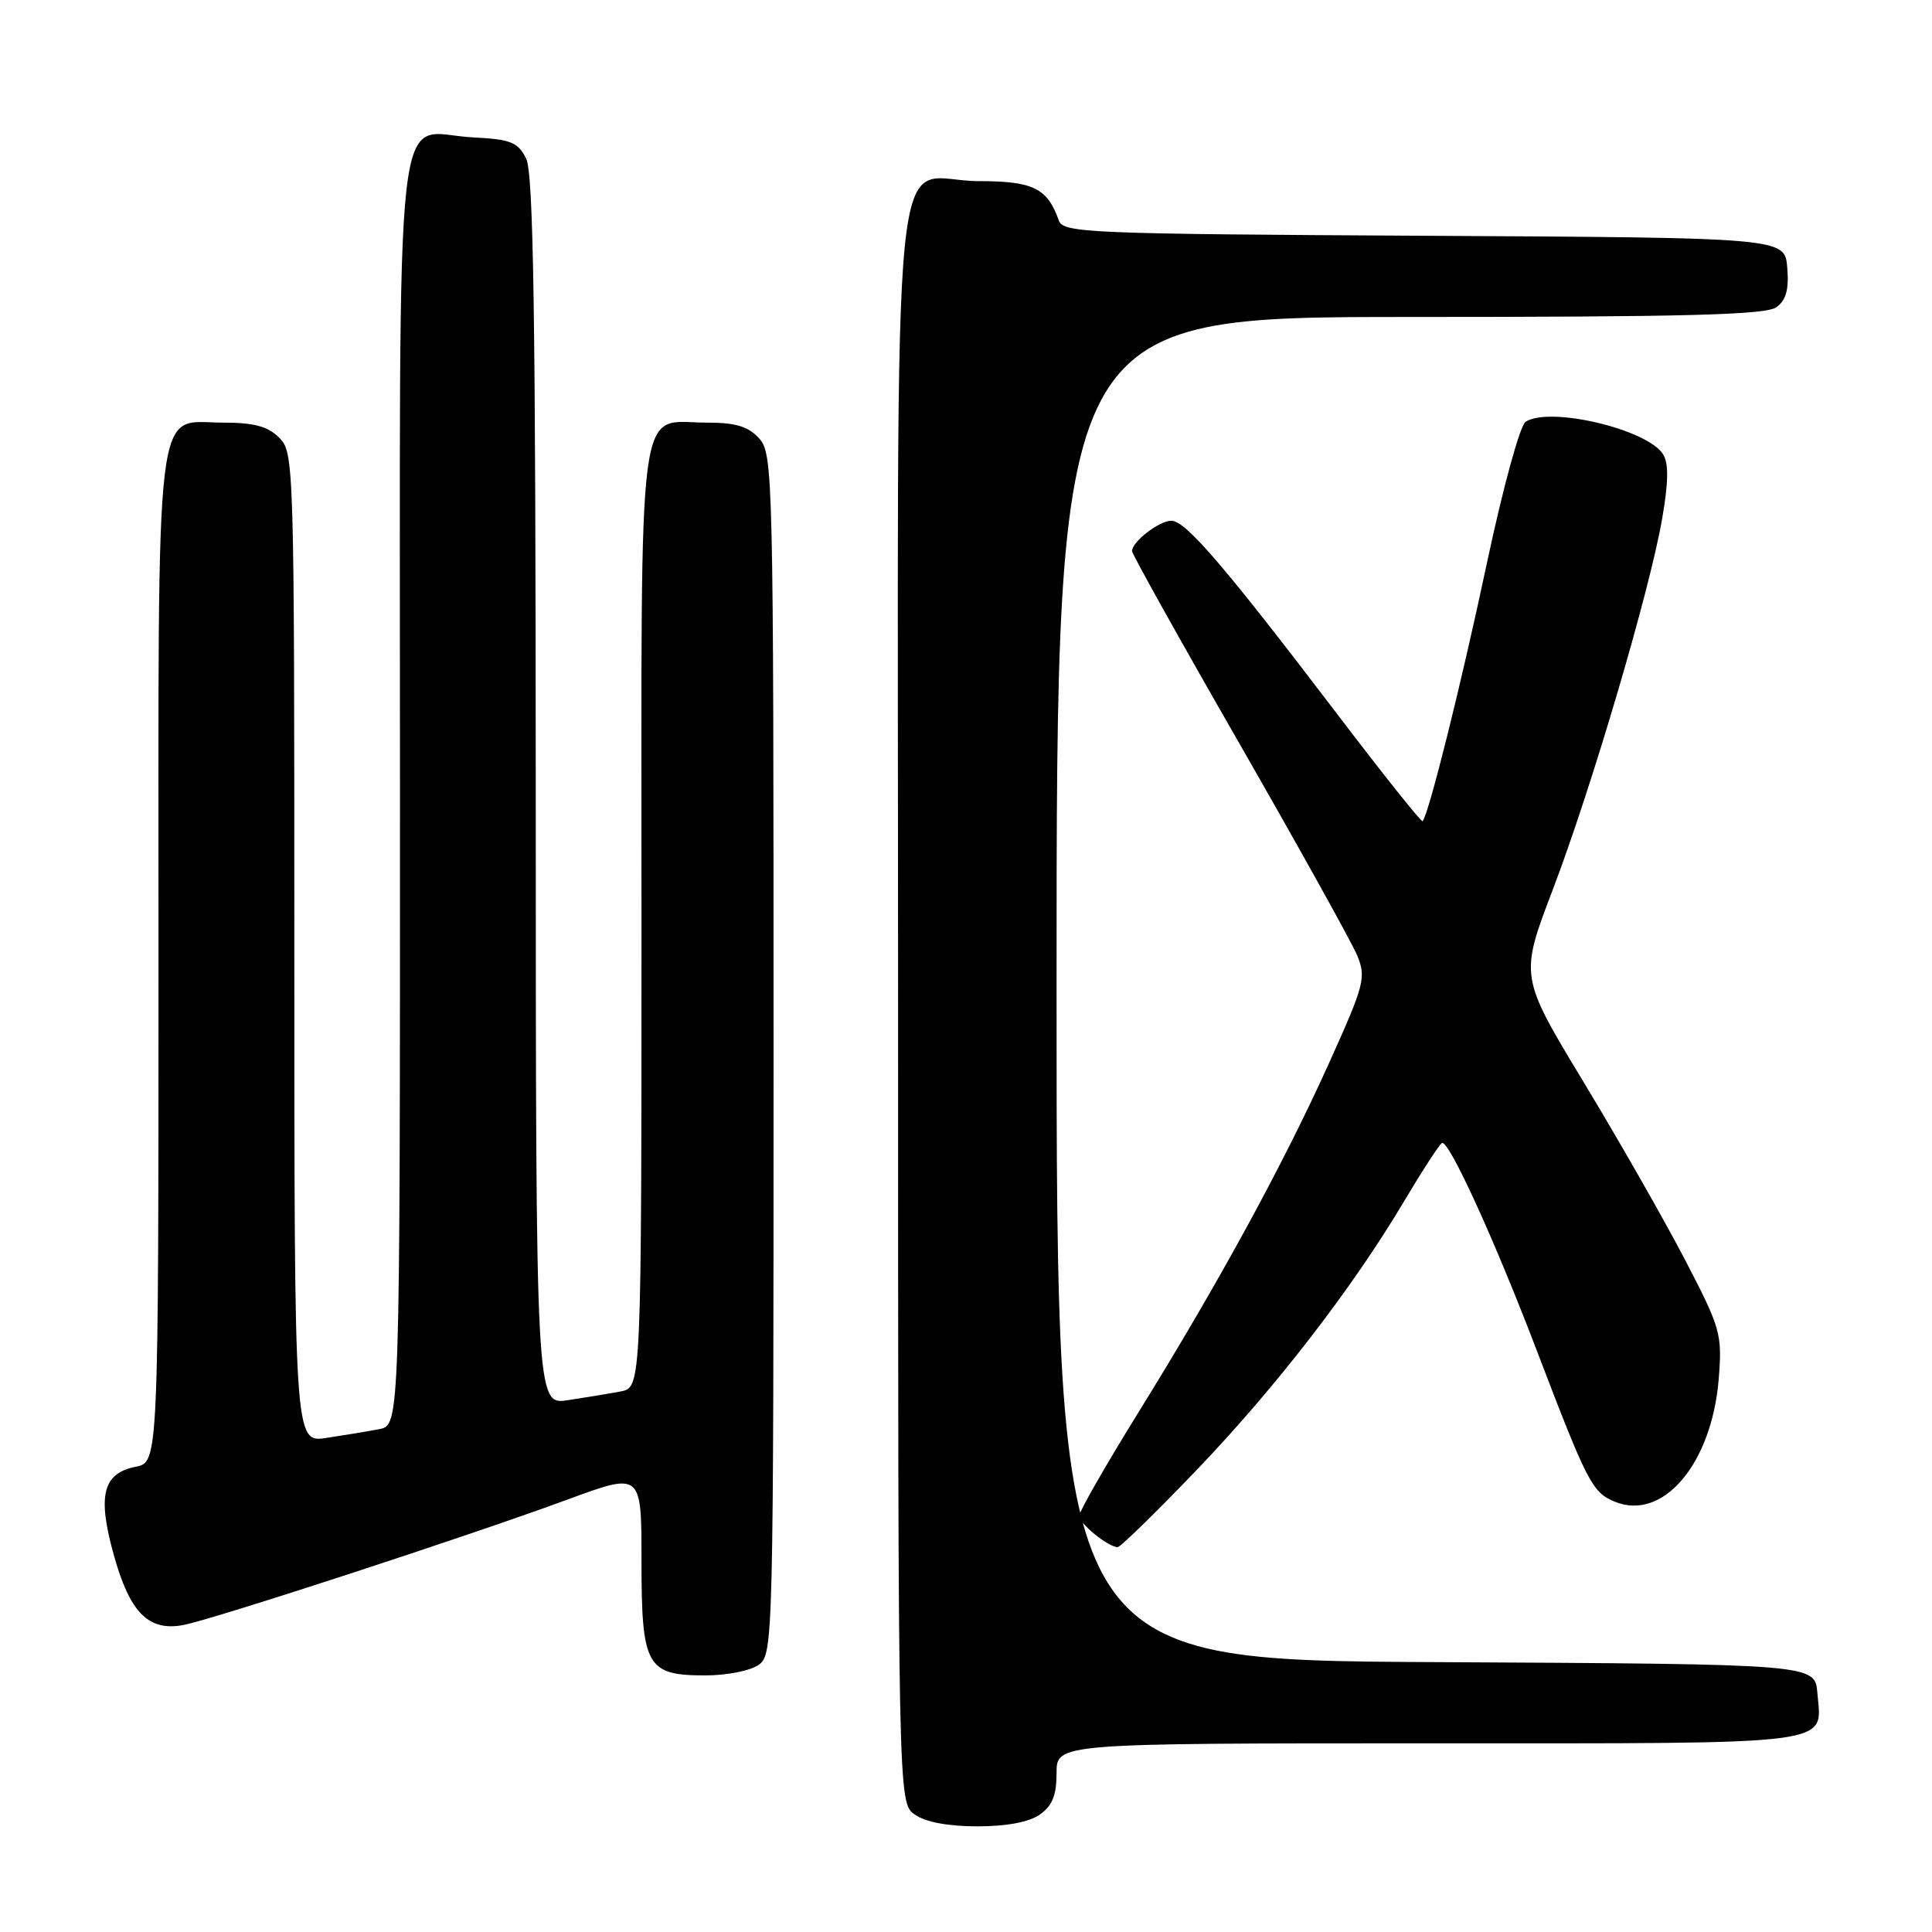 <?xml version="1.0" encoding="UTF-8" standalone="no"?>
<!DOCTYPE svg PUBLIC "-//W3C//DTD SVG 1.1//EN" "http://www.w3.org/Graphics/SVG/1.1/DTD/svg11.dtd" >
<svg xmlns="http://www.w3.org/2000/svg" xmlns:xlink="http://www.w3.org/1999/xlink" version="1.1" viewBox="0 0 256 256">
 <g >
 <path fill="currentColor"
d=" M 137.78 240.44 C 139.44 239.28 140.00 237.88 140.00 234.94 C 140.00 231.00 140.00 231.00 189.38 231.00 C 244.15 231.00 241.39 231.36 240.81 224.32 C 240.50 220.50 240.50 220.50 190.25 220.24 C 140.00 219.98 140.00 219.98 140.00 130.99 C 140.00 42.00 140.00 42.00 186.81 42.00 C 223.45 42.00 234.00 41.72 235.38 40.71 C 236.67 39.77 237.06 38.35 236.82 35.46 C 236.50 31.50 236.50 31.50 188.71 31.24 C 144.35 31.00 140.89 30.86 140.31 29.24 C 138.78 24.92 136.91 24.00 129.67 24.00 C 117.76 24.00 119.00 11.30 119.00 133.10 C 119.00 238.89 119.00 238.89 121.22 240.44 C 122.64 241.44 125.64 242.00 129.50 242.00 C 133.36 242.00 136.36 241.44 137.78 240.44 Z  M 100.56 220.58 C 102.45 219.20 102.50 217.20 102.50 139.69 C 102.50 62.93 102.43 60.14 100.60 58.10 C 99.14 56.50 97.50 56.00 93.67 56.00 C 84.29 56.00 85.00 50.61 85.00 121.58 C 85.00 183.84 85.00 183.84 82.25 184.37 C 80.74 184.66 77.59 185.18 75.25 185.53 C 71.00 186.18 71.00 186.18 70.99 104.84 C 70.97 41.44 70.69 22.95 69.71 21.00 C 68.62 18.83 67.69 18.46 62.61 18.20 C 52.03 17.65 53.00 8.86 53.00 105.08 C 53.00 188.84 53.00 188.84 50.25 189.37 C 48.74 189.66 45.59 190.18 43.25 190.53 C 39.00 191.18 39.00 191.18 39.00 125.59 C 39.00 61.33 38.96 59.96 37.00 58.00 C 35.49 56.49 33.67 56.00 29.56 56.00 C 20.36 56.00 21.00 50.71 21.00 127.10 C 21.00 193.75 21.00 193.75 17.98 194.35 C 13.62 195.23 12.89 198.15 15.06 205.98 C 17.20 213.70 19.68 216.20 24.31 215.32 C 28.34 214.55 62.35 203.44 75.25 198.68 C 85.00 195.09 85.00 195.09 85.00 206.71 C 85.00 220.82 85.65 222.00 93.46 222.00 C 96.34 222.00 99.48 221.37 100.56 220.58 Z  M 158.47 194.88 C 169.00 183.90 179.18 170.73 186.04 159.19 C 188.43 155.17 190.69 151.69 191.06 151.46 C 191.93 150.92 198.03 164.26 203.65 179.00 C 210.31 196.44 210.98 197.75 213.94 198.97 C 220.34 201.63 226.83 193.97 227.74 182.70 C 228.21 176.75 228.01 176.04 223.28 166.94 C 220.56 161.71 214.51 151.11 209.85 143.40 C 201.37 129.38 201.37 129.38 205.73 117.94 C 210.89 104.41 218.59 78.30 220.25 68.70 C 221.08 63.89 221.12 61.40 220.37 60.20 C 218.31 56.89 205.40 53.82 202.16 55.88 C 201.41 56.36 199.16 64.56 197.00 74.72 C 193.63 90.61 189.31 107.93 188.50 108.81 C 188.34 108.98 183.14 102.45 176.95 94.31 C 162.23 74.98 157.10 69.00 155.21 69.00 C 153.60 69.00 150.00 71.78 150.00 73.02 C 150.00 73.41 156.42 84.93 164.28 98.61 C 172.13 112.30 179.13 124.90 179.84 126.61 C 181.04 129.52 180.80 130.47 176.11 140.85 C 170.08 154.23 161.44 170.06 150.84 187.16 C 146.53 194.12 143.00 200.28 143.00 200.85 C 143.00 201.88 146.84 205.00 148.10 205.00 C 148.46 205.00 153.13 200.45 158.47 194.88 Z "/>
</g>
</svg>